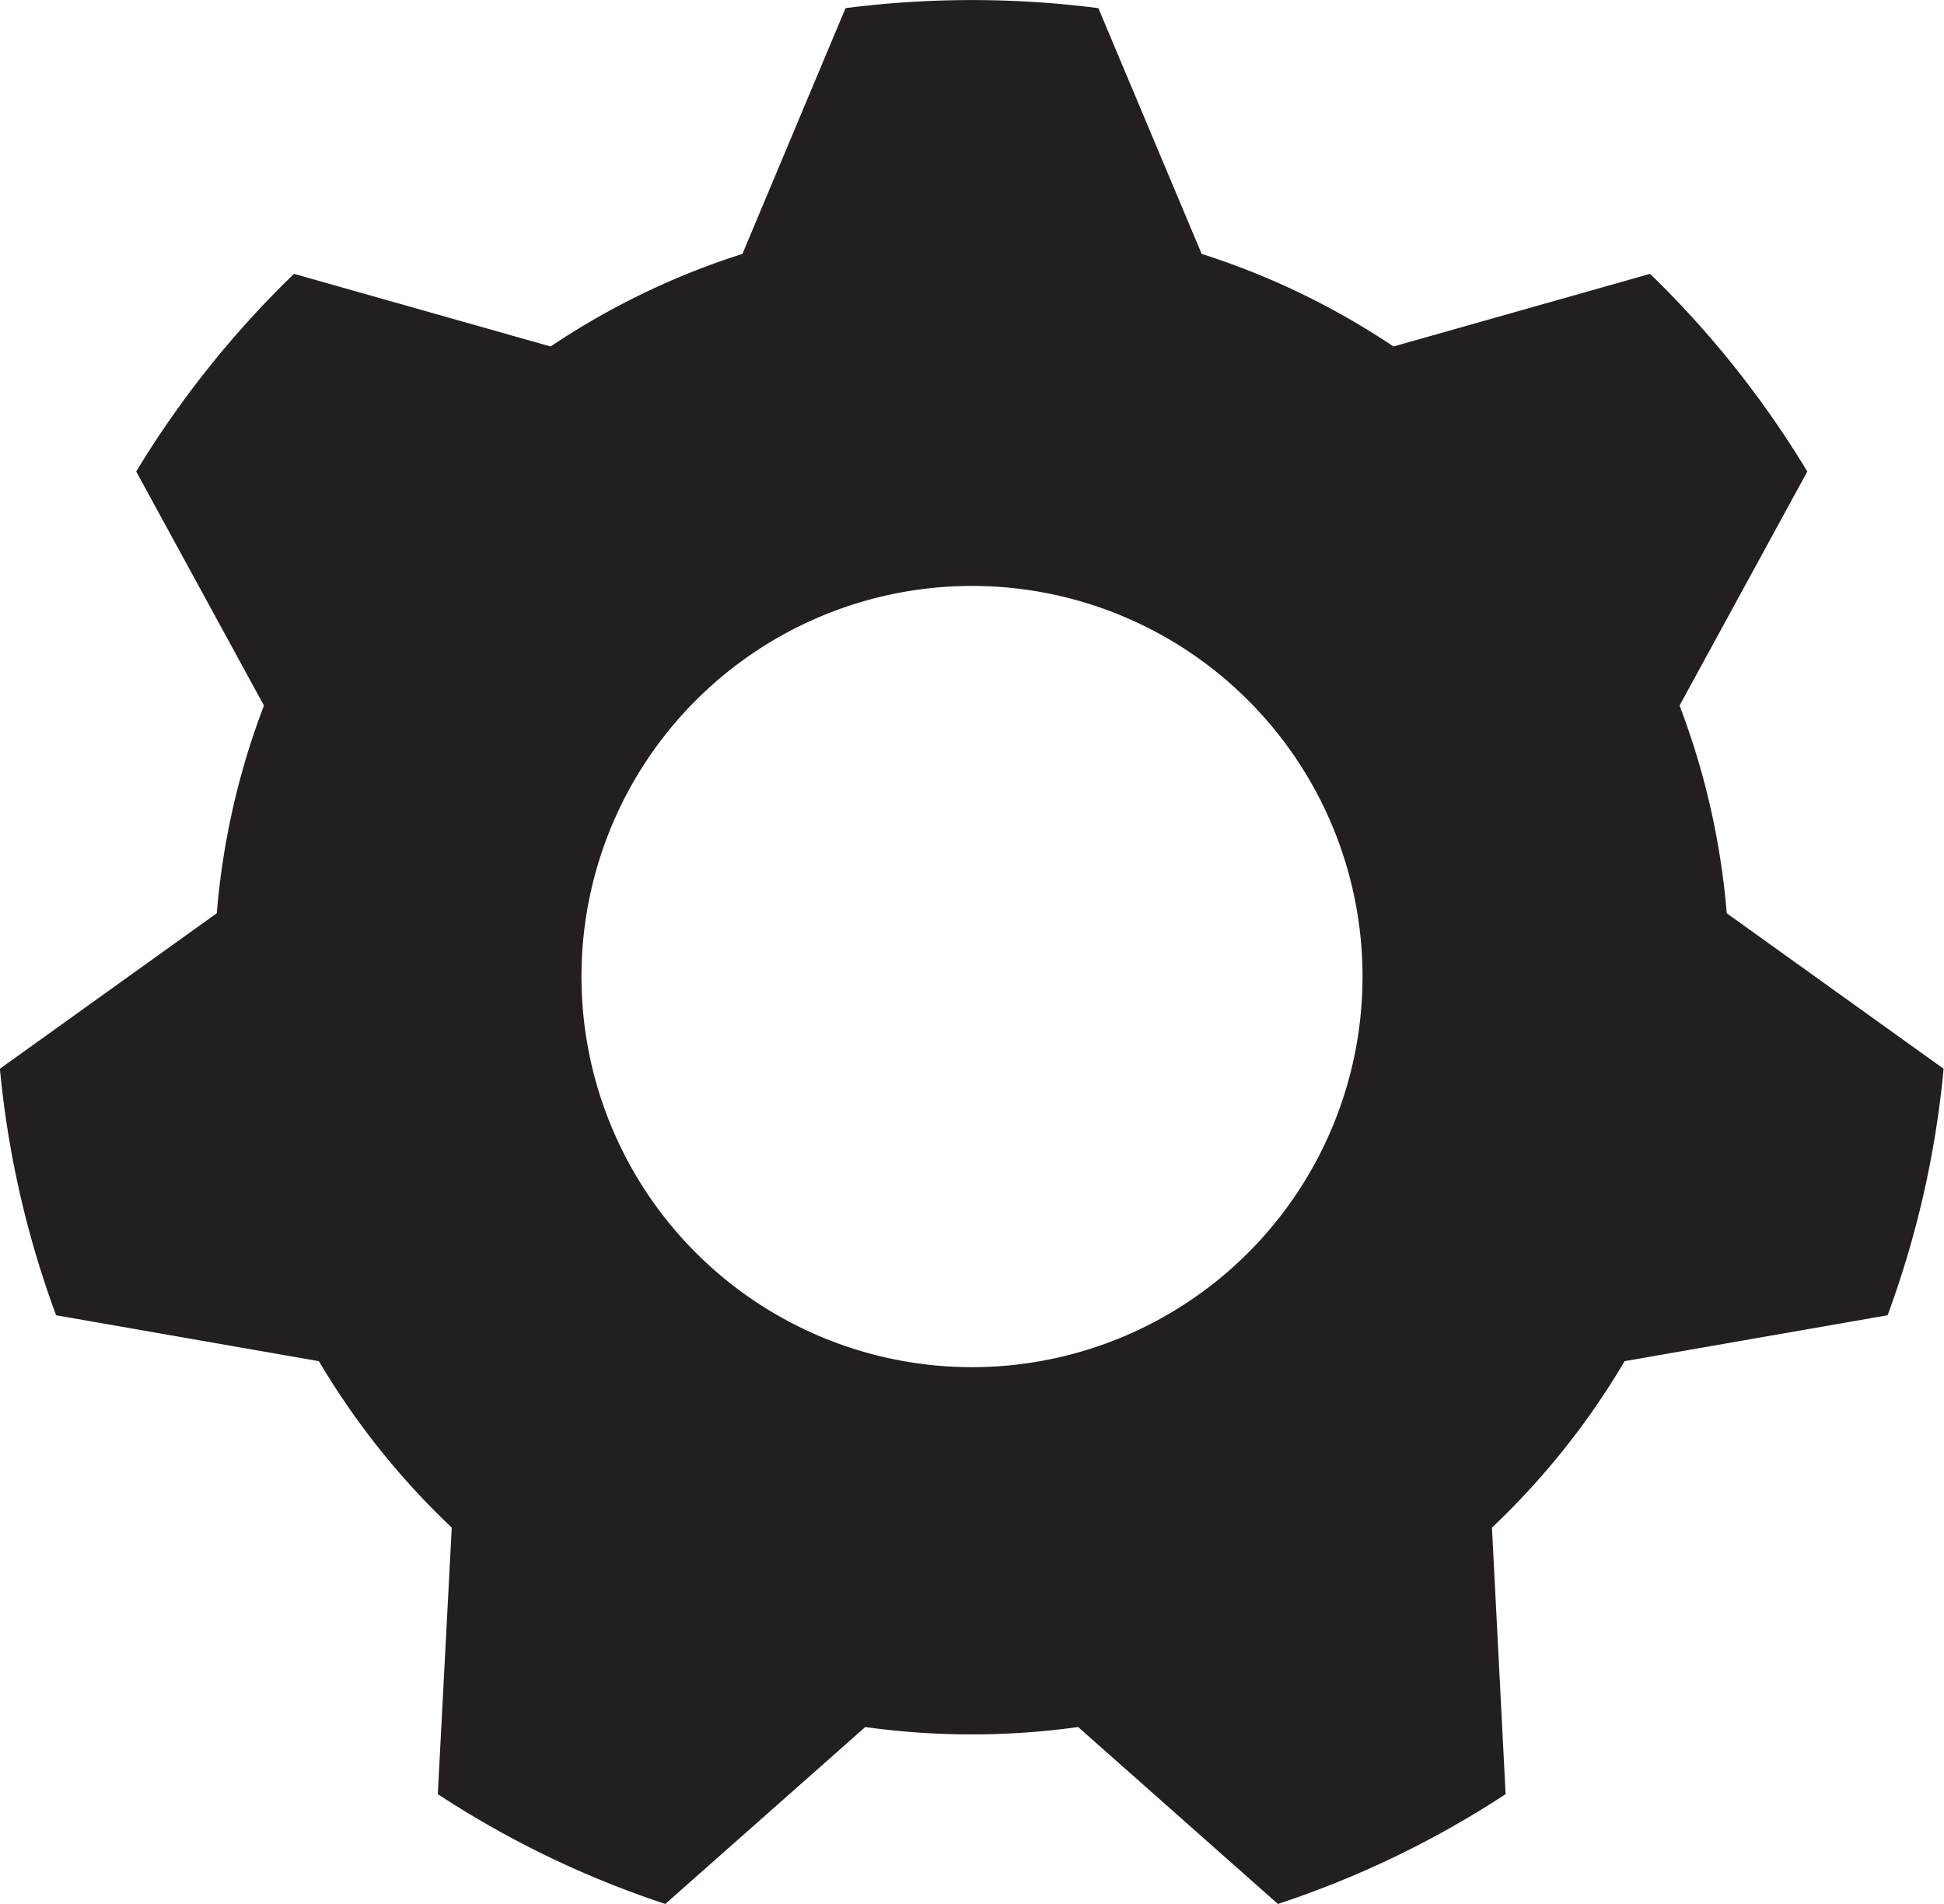 <svg xmlns="http://www.w3.org/2000/svg" width="19.782" height="19.37" viewBox="0 0 19.782 19.37"><path d="M368.617,795.407a7.778,7.778,0,0,1-1.352-1.693l-2.674-.467a9.885,9.885,0,0,1-.572-2.508l2.207-1.582a7.669,7.669,0,0,1,.48-2.113l-1.3-2.381a9.988,9.988,0,0,1,1.606-2.011l2.611.739a7.654,7.654,0,0,1,1.952-.942l1.049-2.5a10.092,10.092,0,0,1,2.573,0l1.051,2.5a7.7,7.7,0,0,1,1.952.942l2.611-.739a9.984,9.984,0,0,1,1.6,2.011l-1.3,2.381a7.669,7.669,0,0,1,.48,2.113l2.207,1.582a9.887,9.887,0,0,1-.57,2.508l-2.676.467a7.725,7.725,0,0,1-1.35,1.693l.139,2.712a9.847,9.847,0,0,1-2.317,1.117l-2.033-1.8a7.833,7.833,0,0,1-2.166,0l-2.035,1.8a9.863,9.863,0,0,1-2.315-1.117Zm5.294-1.632a3.974,3.974,0,1,0-3.974-3.974A3.974,3.974,0,0,0,373.911,793.775Z" transform="translate(-364.02 -779.866)" fill="#231f20" fill-rule="evenodd"/></svg>